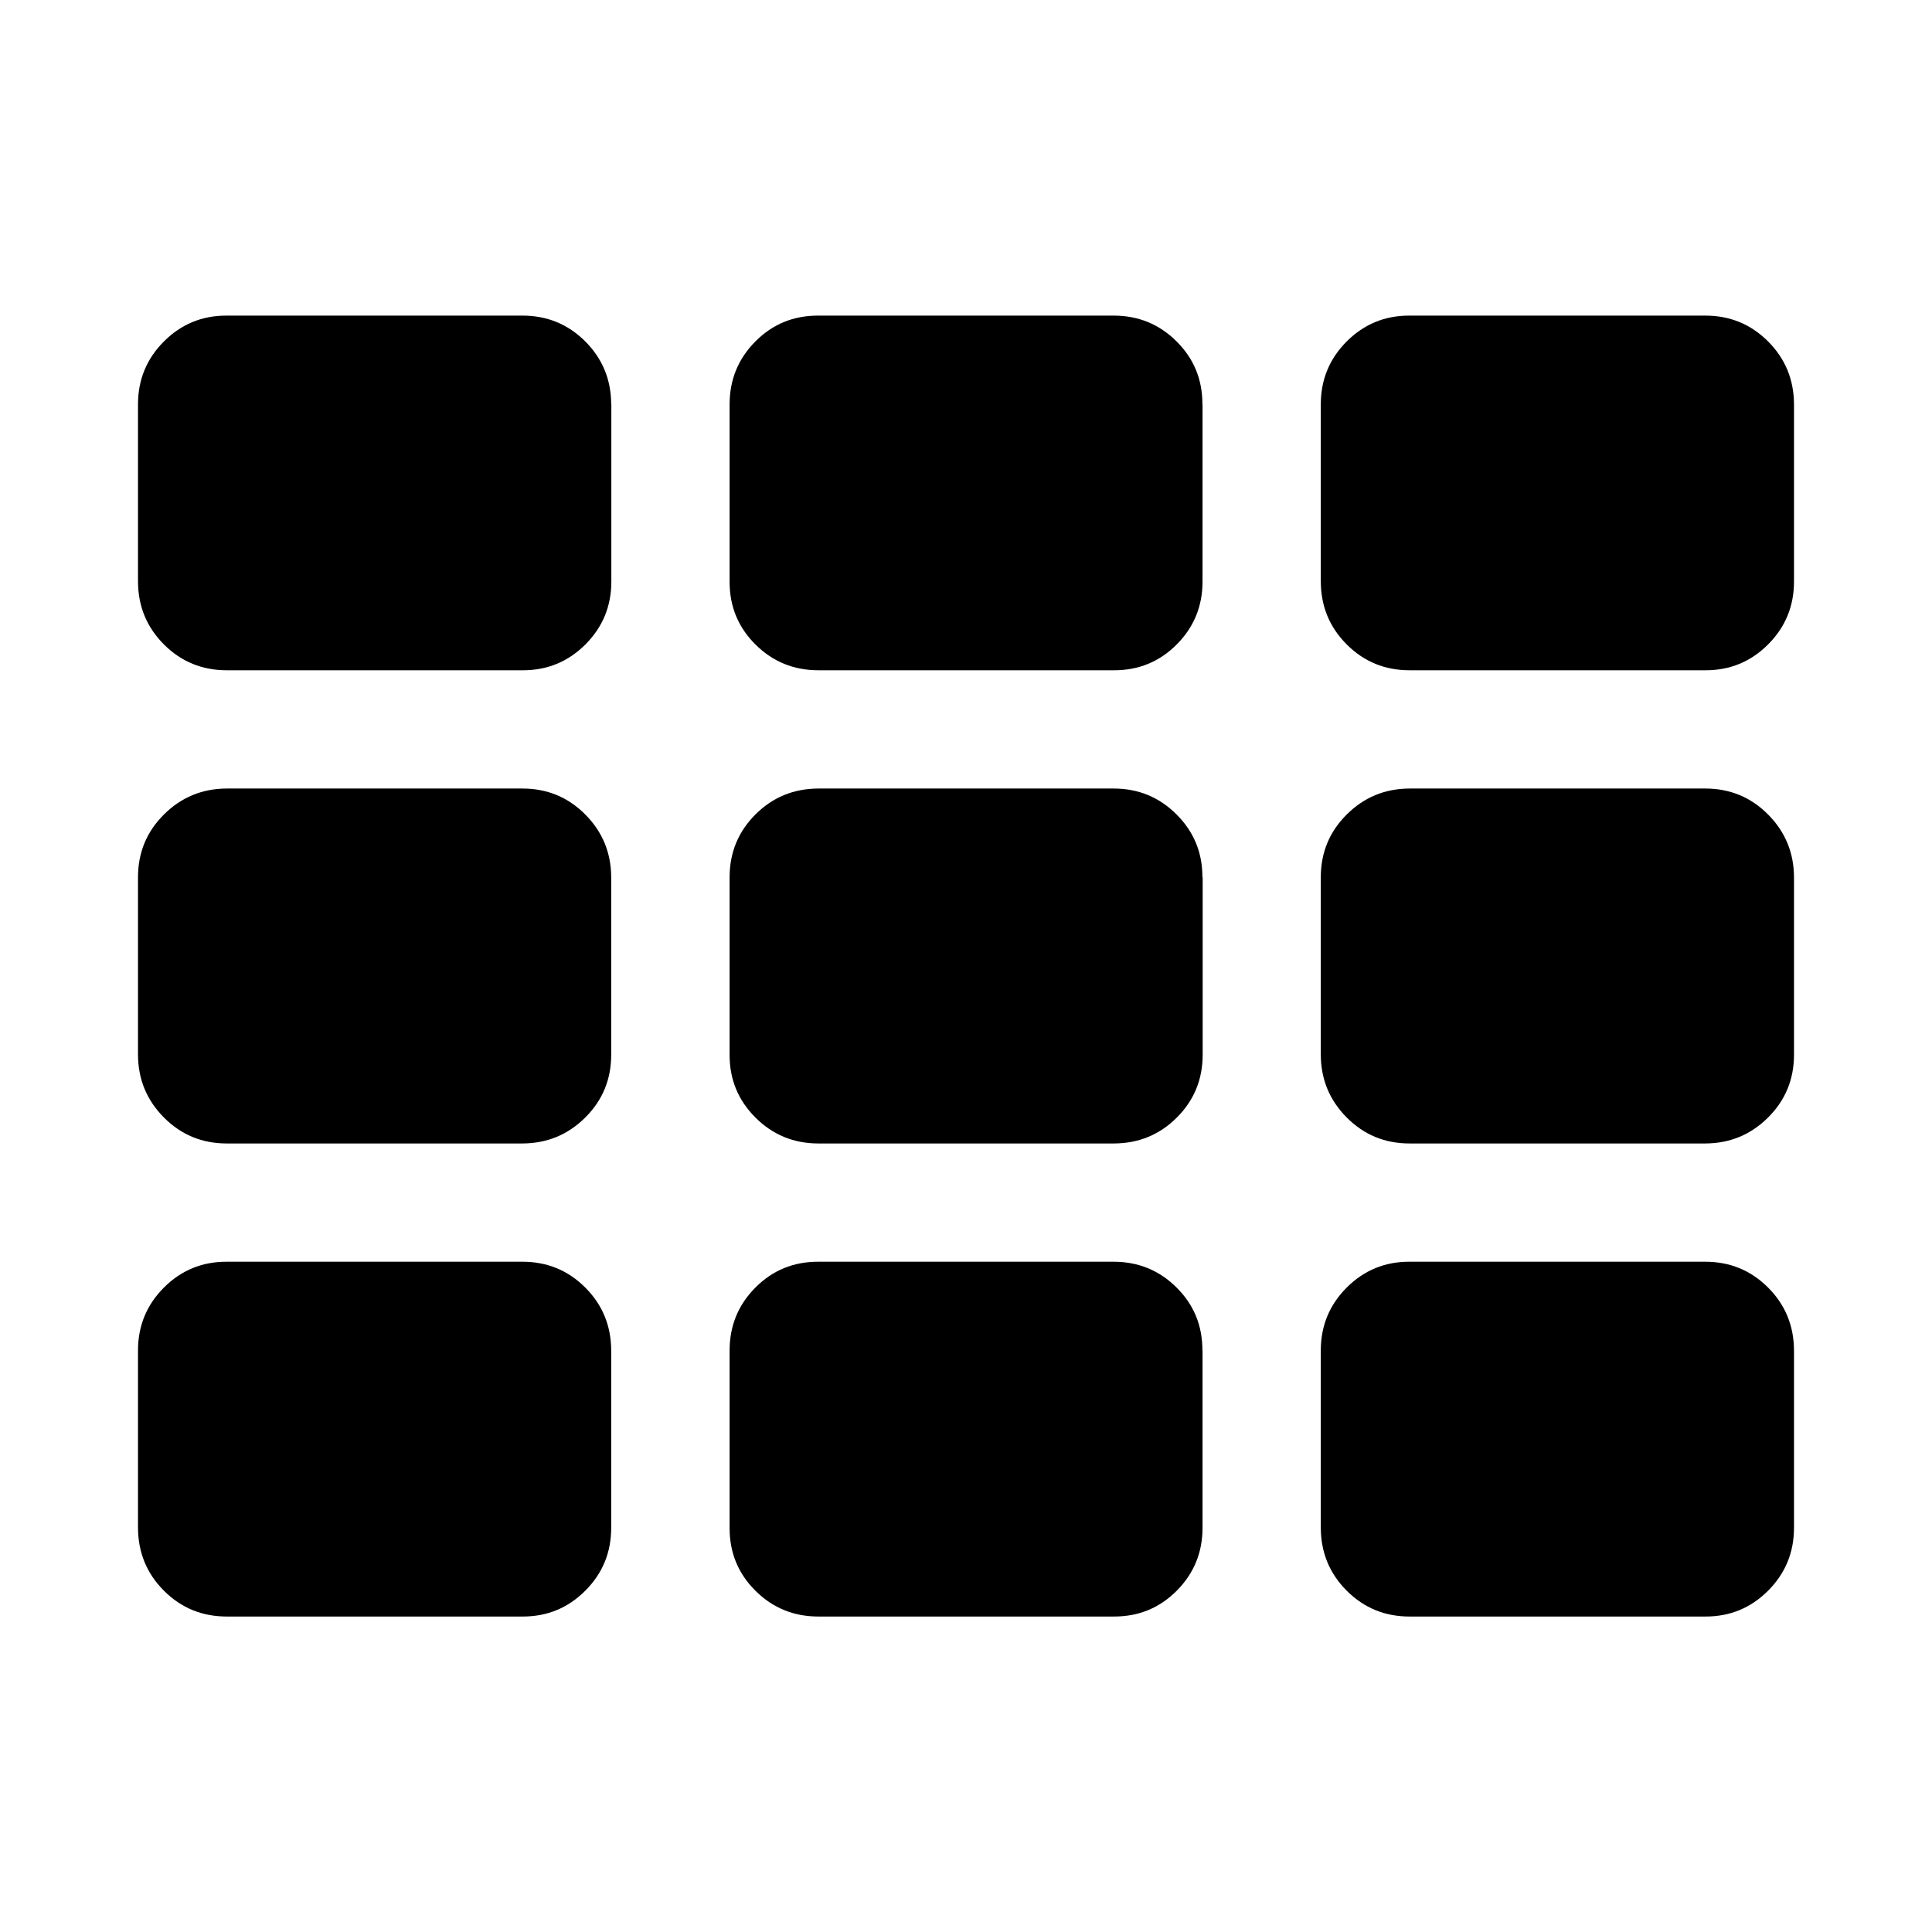 <svg aria-hidden="true" xmlns="http://www.w3.org/2000/svg" viewBox="0 0 14 14" height="1em" width="1em">
  <path d="M4.429 9.786v1.285q0 .268-.188.456t-.455.187H1.643q-.268 0-.455-.187T1 11.07V9.786q0-.268.188-.456t.455-.187h2.143q.268 0 .455.187t.188.456zm0-3.429v1.286q0 .268-.188.455t-.455.188H1.643q-.268 0-.455-.188T1 7.643V6.357q0-.268.188-.455t.455-.188h2.143q.268 0 .455.188t.188.455zm4.285 3.429v1.285q0 .268-.187.456t-.456.187H5.93q-.268 0-.456-.187t-.187-.456V9.786q0-.268.187-.456t.456-.187h2.14q.268 0 .456.187t.187.456zM4.43 2.929v1.285q0 .268-.188.456t-.455.187H1.643q-.268 0-.455-.187T1 4.214V2.93q0-.268.188-.456t.455-.187h2.143q.268 0 .455.187t.188.456zm4.285 3.428v1.286q0 .268-.187.455t-.456.188H5.93q-.268 0-.456-.188t-.187-.455V6.357q0-.268.187-.455t.456-.188h2.14q.268 0 .456.188t.187.455zM13 9.786v1.285q0 .268-.188.456t-.455.187h-2.143q-.268 0-.455-.187t-.188-.456V9.786q0-.268.188-.456t.455-.187h2.143q.268 0 .455.187t.188.456zM8.714 2.929v1.285q0 .268-.187.456t-.456.187H5.93q-.268 0-.456-.187t-.187-.456V2.93q0-.268.187-.456t.456-.187h2.14q.268 0 .456.187t.187.456zM13 6.357v1.286q0 .268-.188.455t-.455.188h-2.143q-.268 0-.455-.188t-.188-.455V6.357q0-.268.188-.455t.455-.188h2.143q.268 0 .455.188t.188.455zm0-3.428v1.285q0 .268-.188.456t-.455.187h-2.143q-.268 0-.455-.187t-.188-.456V2.93q0-.268.188-.456t.455-.187h2.143q.268 0 .455.187T13 2.93z"/>
</svg>
